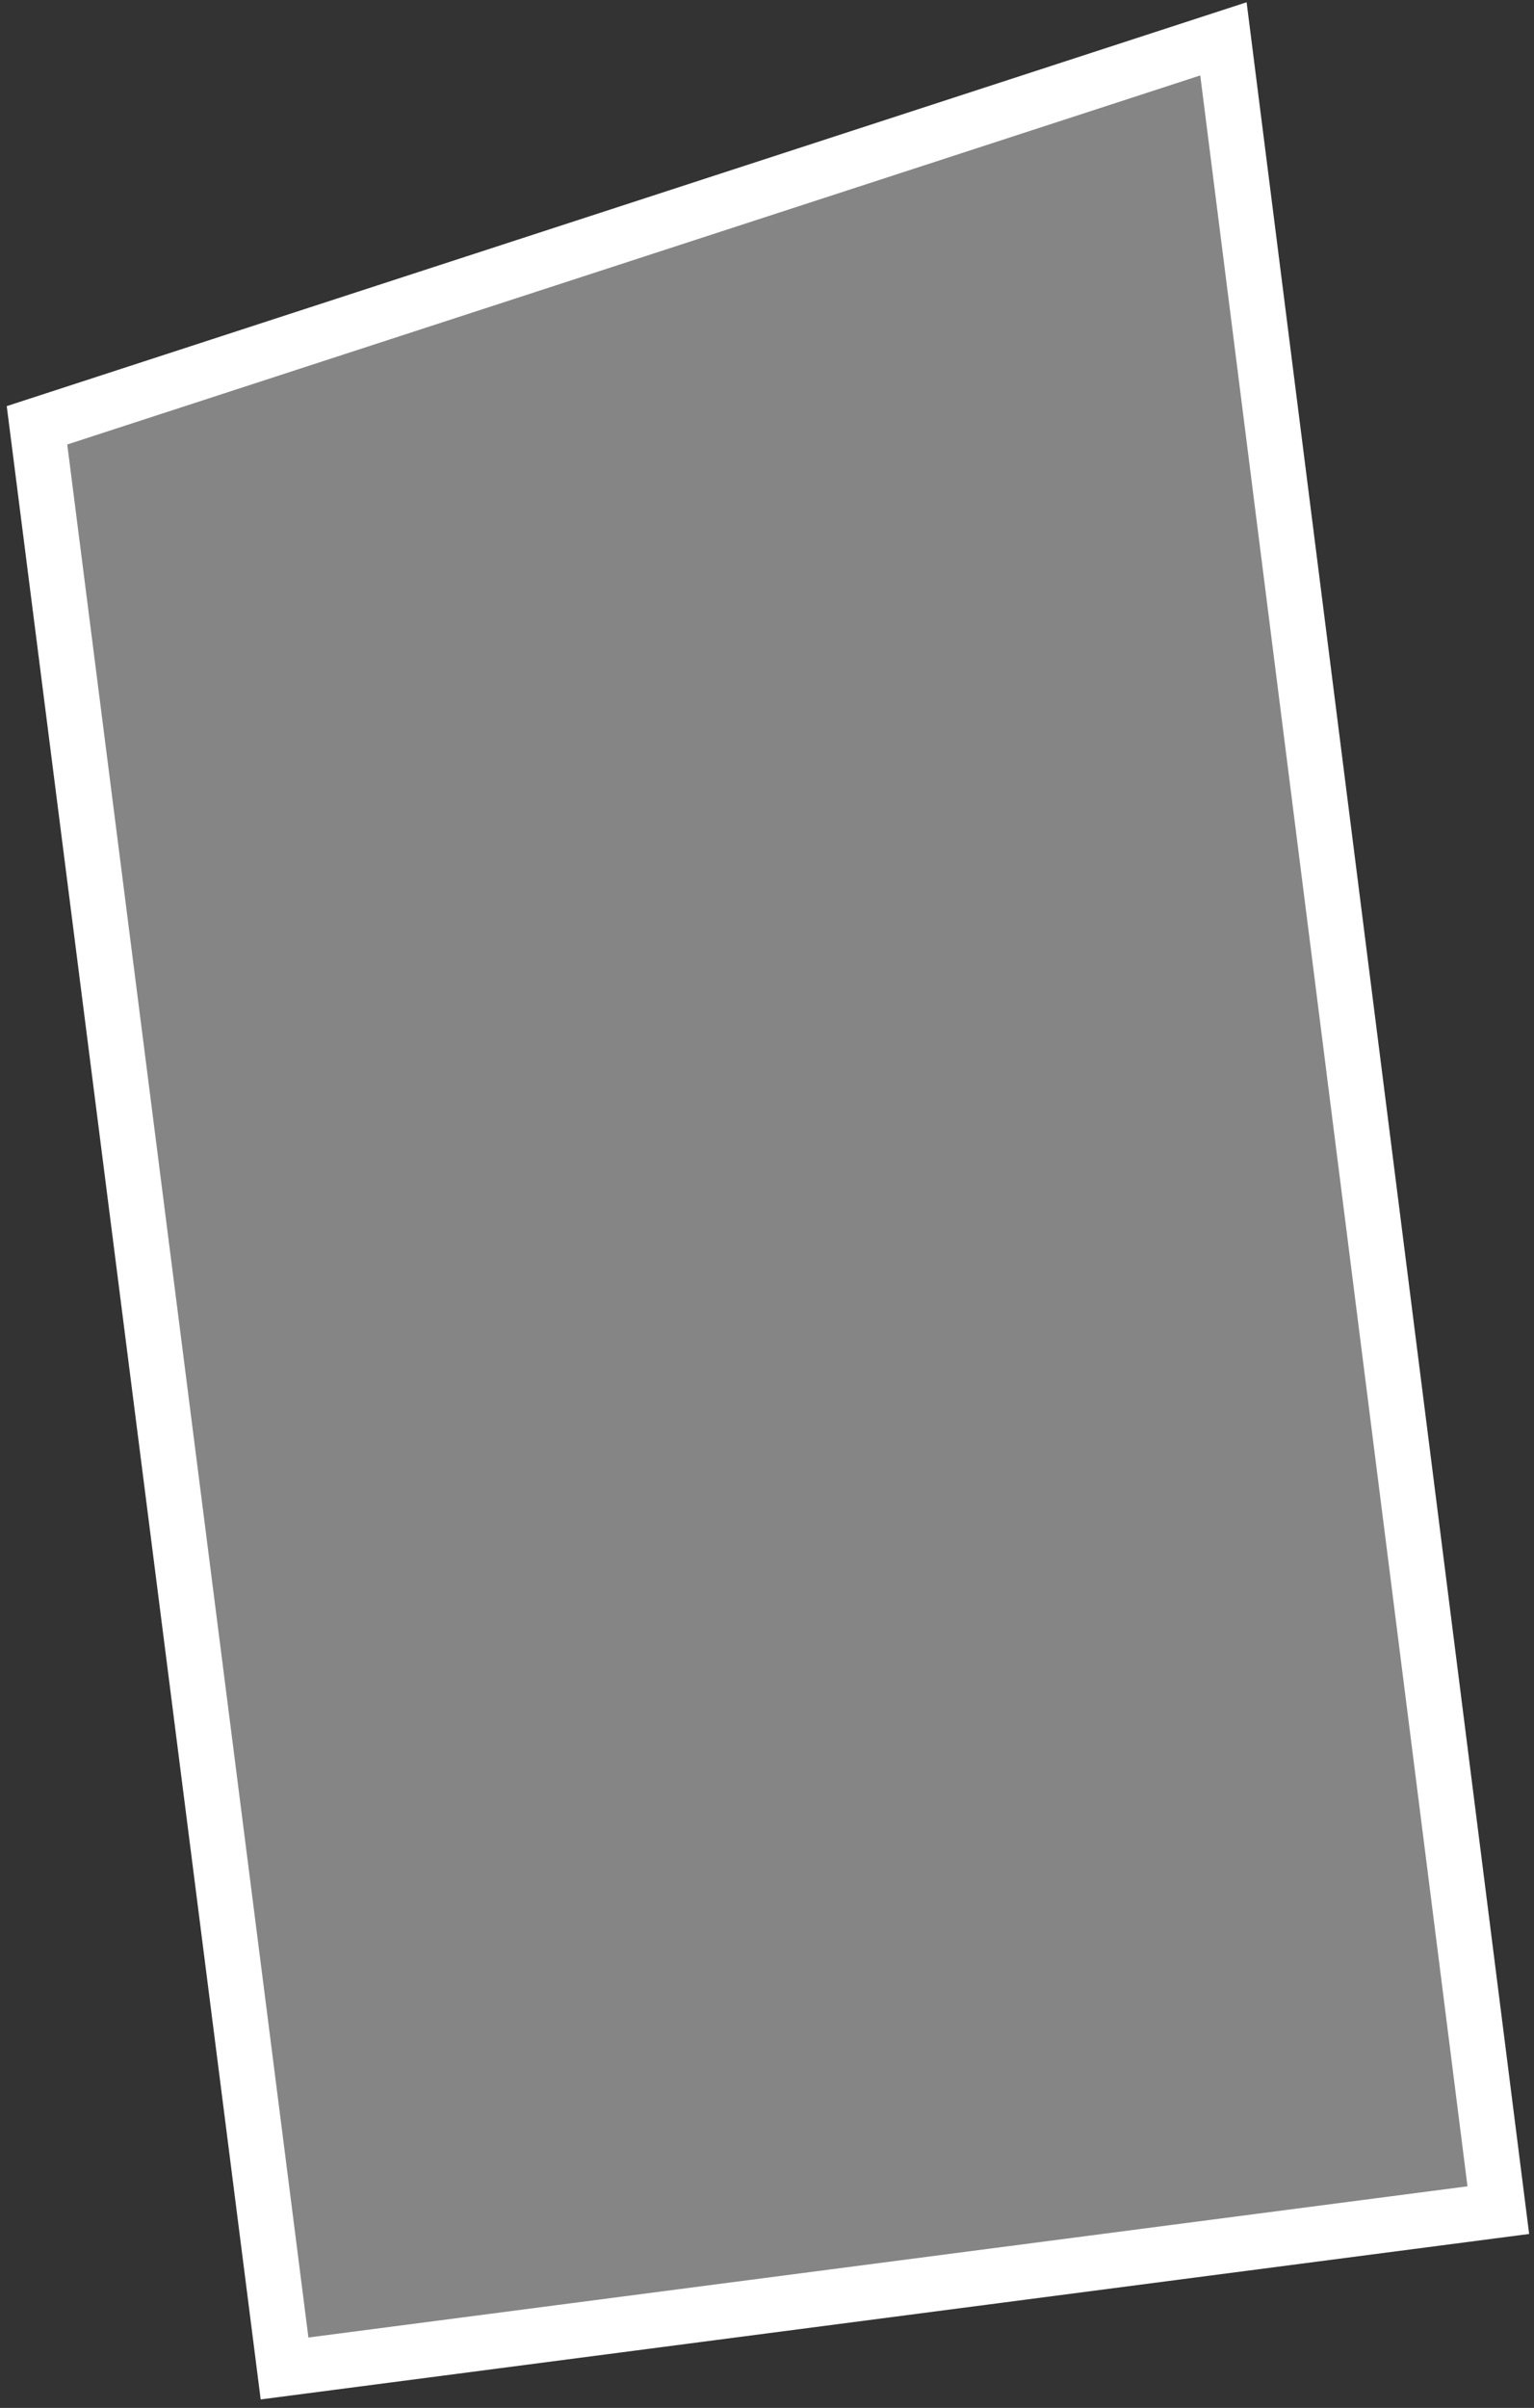 <svg width="139" height="218" viewBox="0 0 139 218" fill="none" xmlns="http://www.w3.org/2000/svg">
<rect x="0" y="0" width="139" height="218" fill="#333333" stroke="none"/>
<path d="M3.352 38.505L110.859 3.517L135.767 200.094L25.784 214.429L3.352 38.505Z" fill="white" fill-opacity="0.4" stroke="white" stroke-width="5"/>
</svg>
